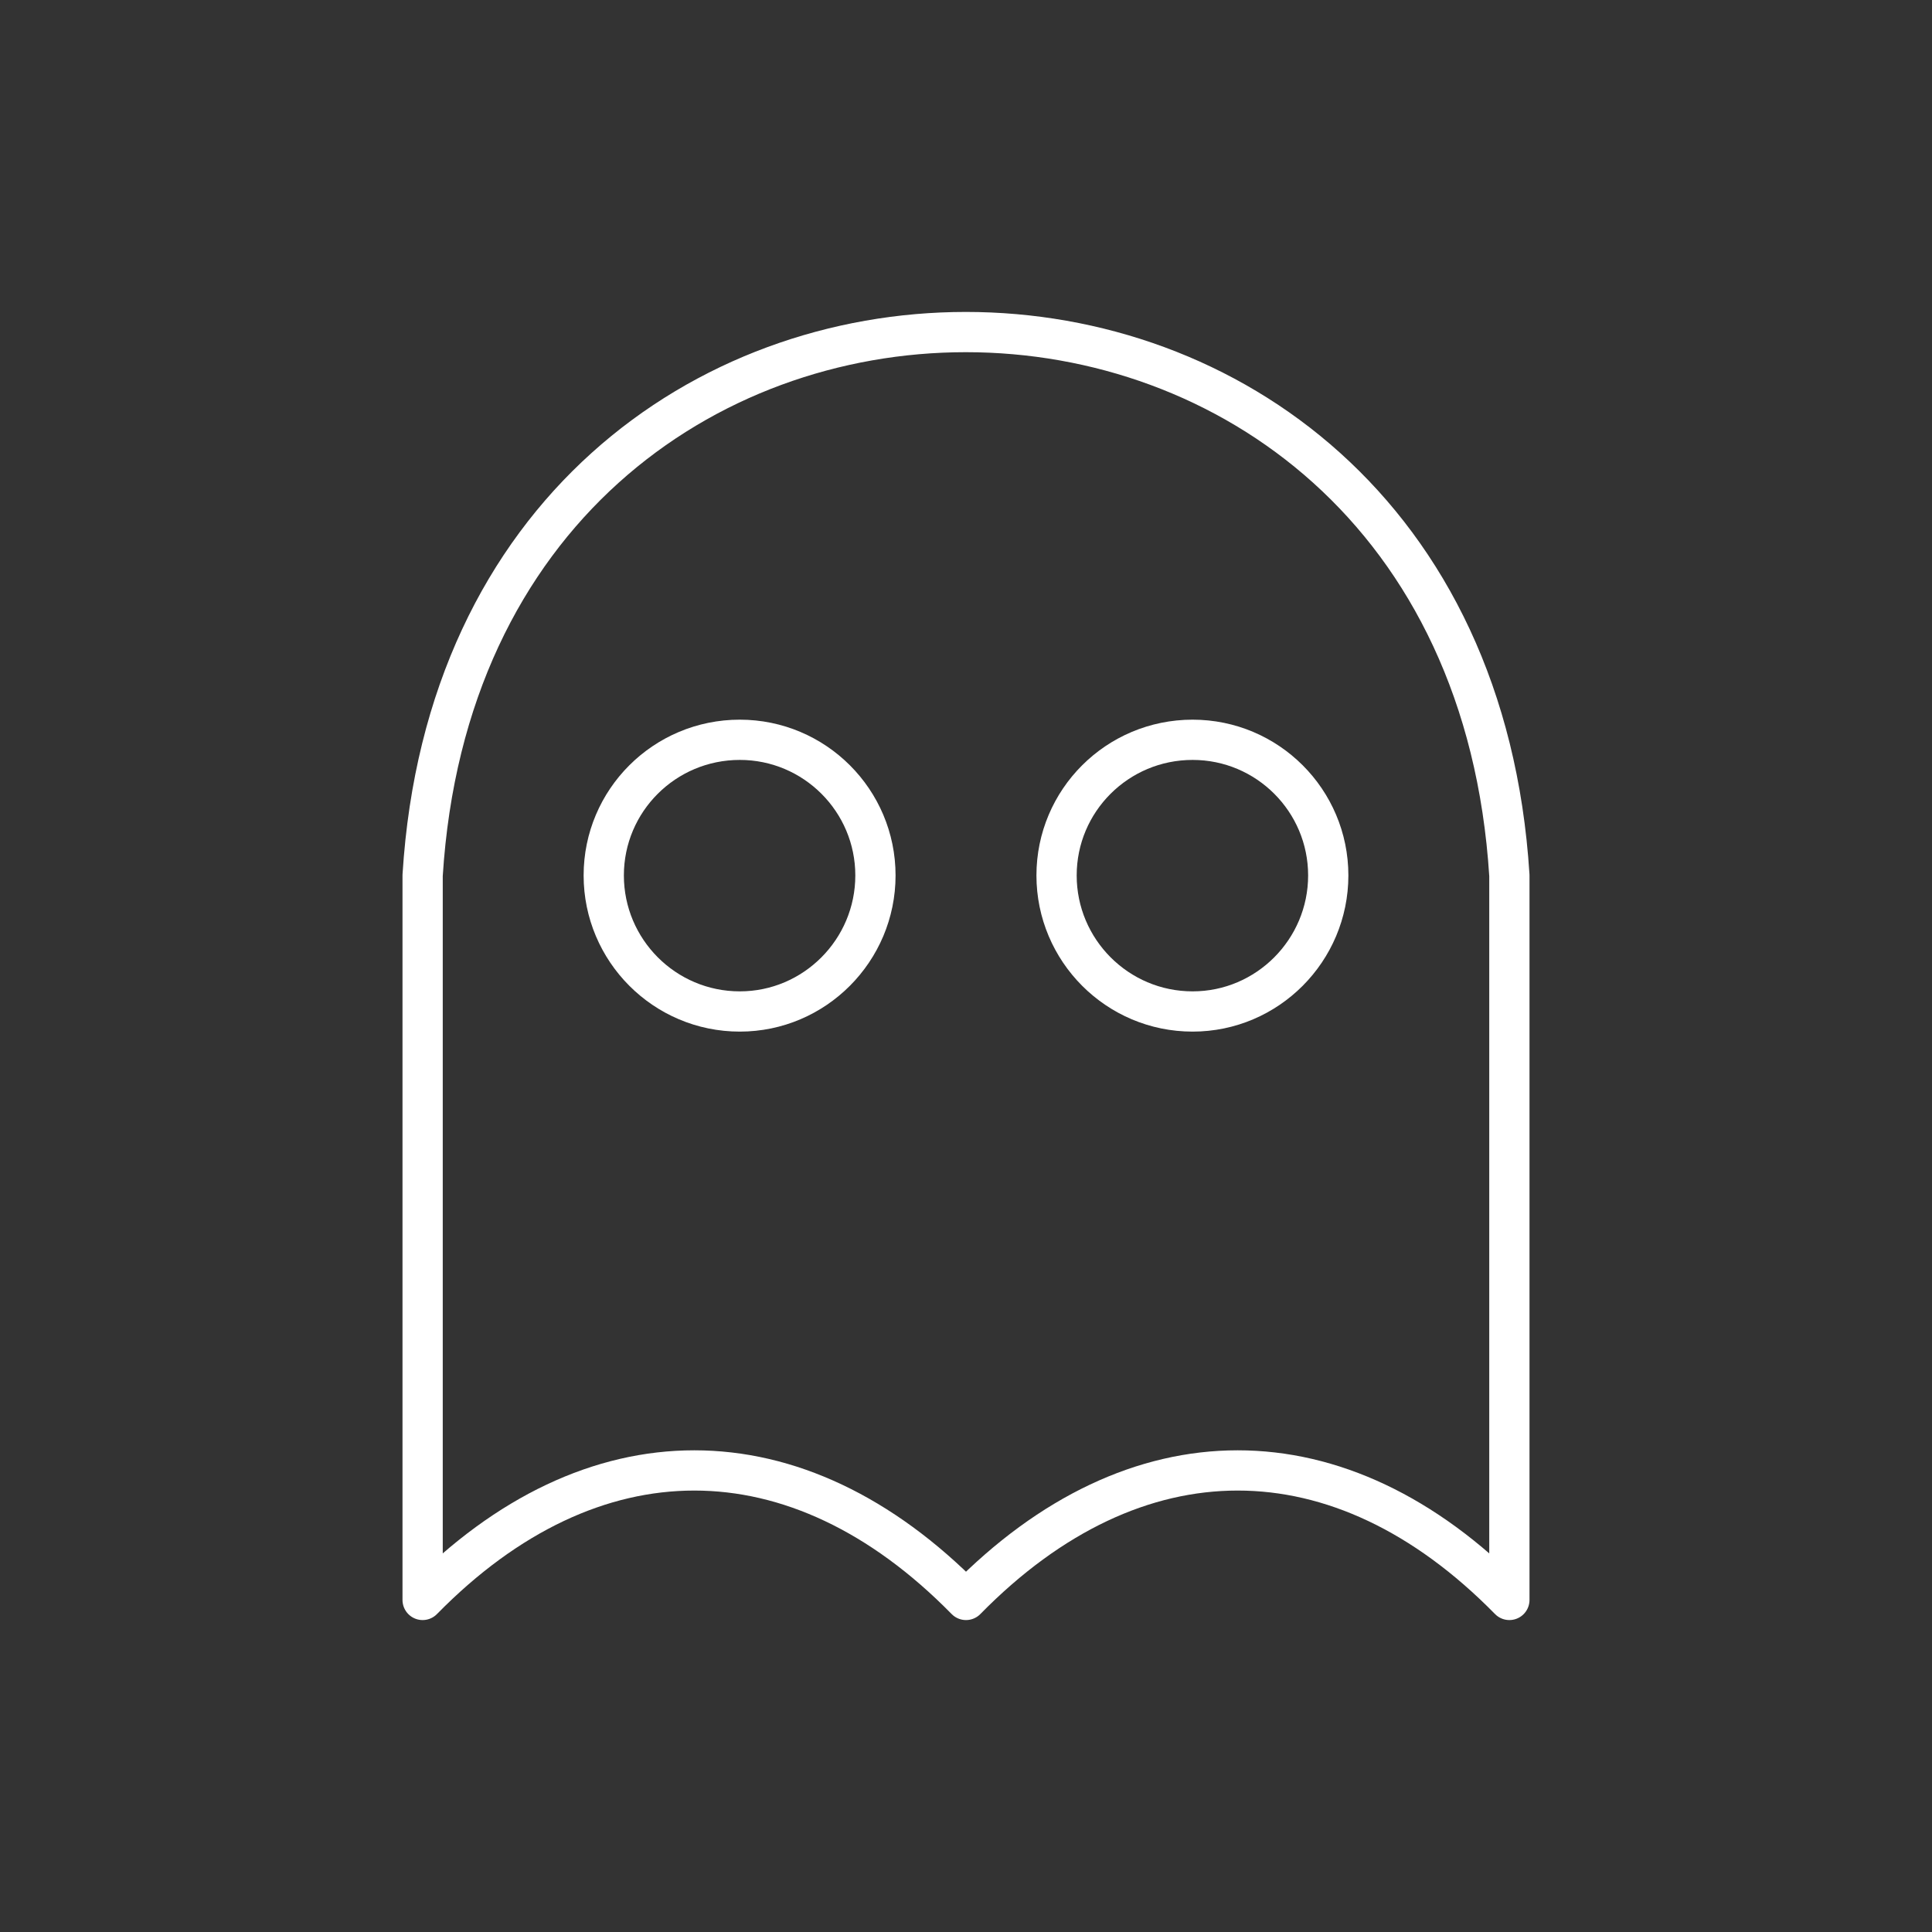 <svg width="48" height="48" xmlns="http://www.w3.org/2000/svg" xmlns:svg="http://www.w3.org/2000/svg" enable-background="new 0 0 48.0 48.0" version="1.1" xml:space="preserve">

 <rect width="100%" height="100%" fill="#333333" stroke="none"/>

 <g class="layer">
  <title>Layer 1</title>
  <path d="m37.5,21.75l0,18c-4.21,-4.29 -9.29,-4.29 -13.5,0c-4.21,-4.29 -9.29,-4.29 -13.5,0l0,-18c1.12,-18 25.87,-18 27,0z" fill="#000000" fill-opacity="0" fill-rule="nonzero" id="svg_1" stroke="#FFFFFF" stroke-linecap="round" stroke-linejoin="round" stroke-opacity="1" stroke-width="1"/>
  <path d="m18.38,18.38c1.86,0 3.37,1.51 3.37,3.37c0,1.86 -1.51,3.38 -3.37,3.38c-1.87,0 -3.38,-1.52 -3.38,-3.38c0,-1.86 1.51,-3.37 3.38,-3.37z" fill="#000000" fill-opacity="0" fill-rule="nonzero" id="svg_2" stroke="#FFFFFF" stroke-linecap="round" stroke-linejoin="round" stroke-opacity="1" stroke-width="1"/>
  <path d="m29.63,18.38c1.86,0 3.37,1.51 3.37,3.37c0,1.86 -1.51,3.38 -3.37,3.38c-1.87,0 -3.38,-1.52 -3.38,-3.38c0,-1.86 1.51,-3.37 3.38,-3.37z" fill="#000000" fill-opacity="0" fill-rule="nonzero" id="svg_3" stroke="#FFFFFF" stroke-linecap="round" stroke-linejoin="round" stroke-opacity="1" stroke-width="1"/>
 </g>
</svg>